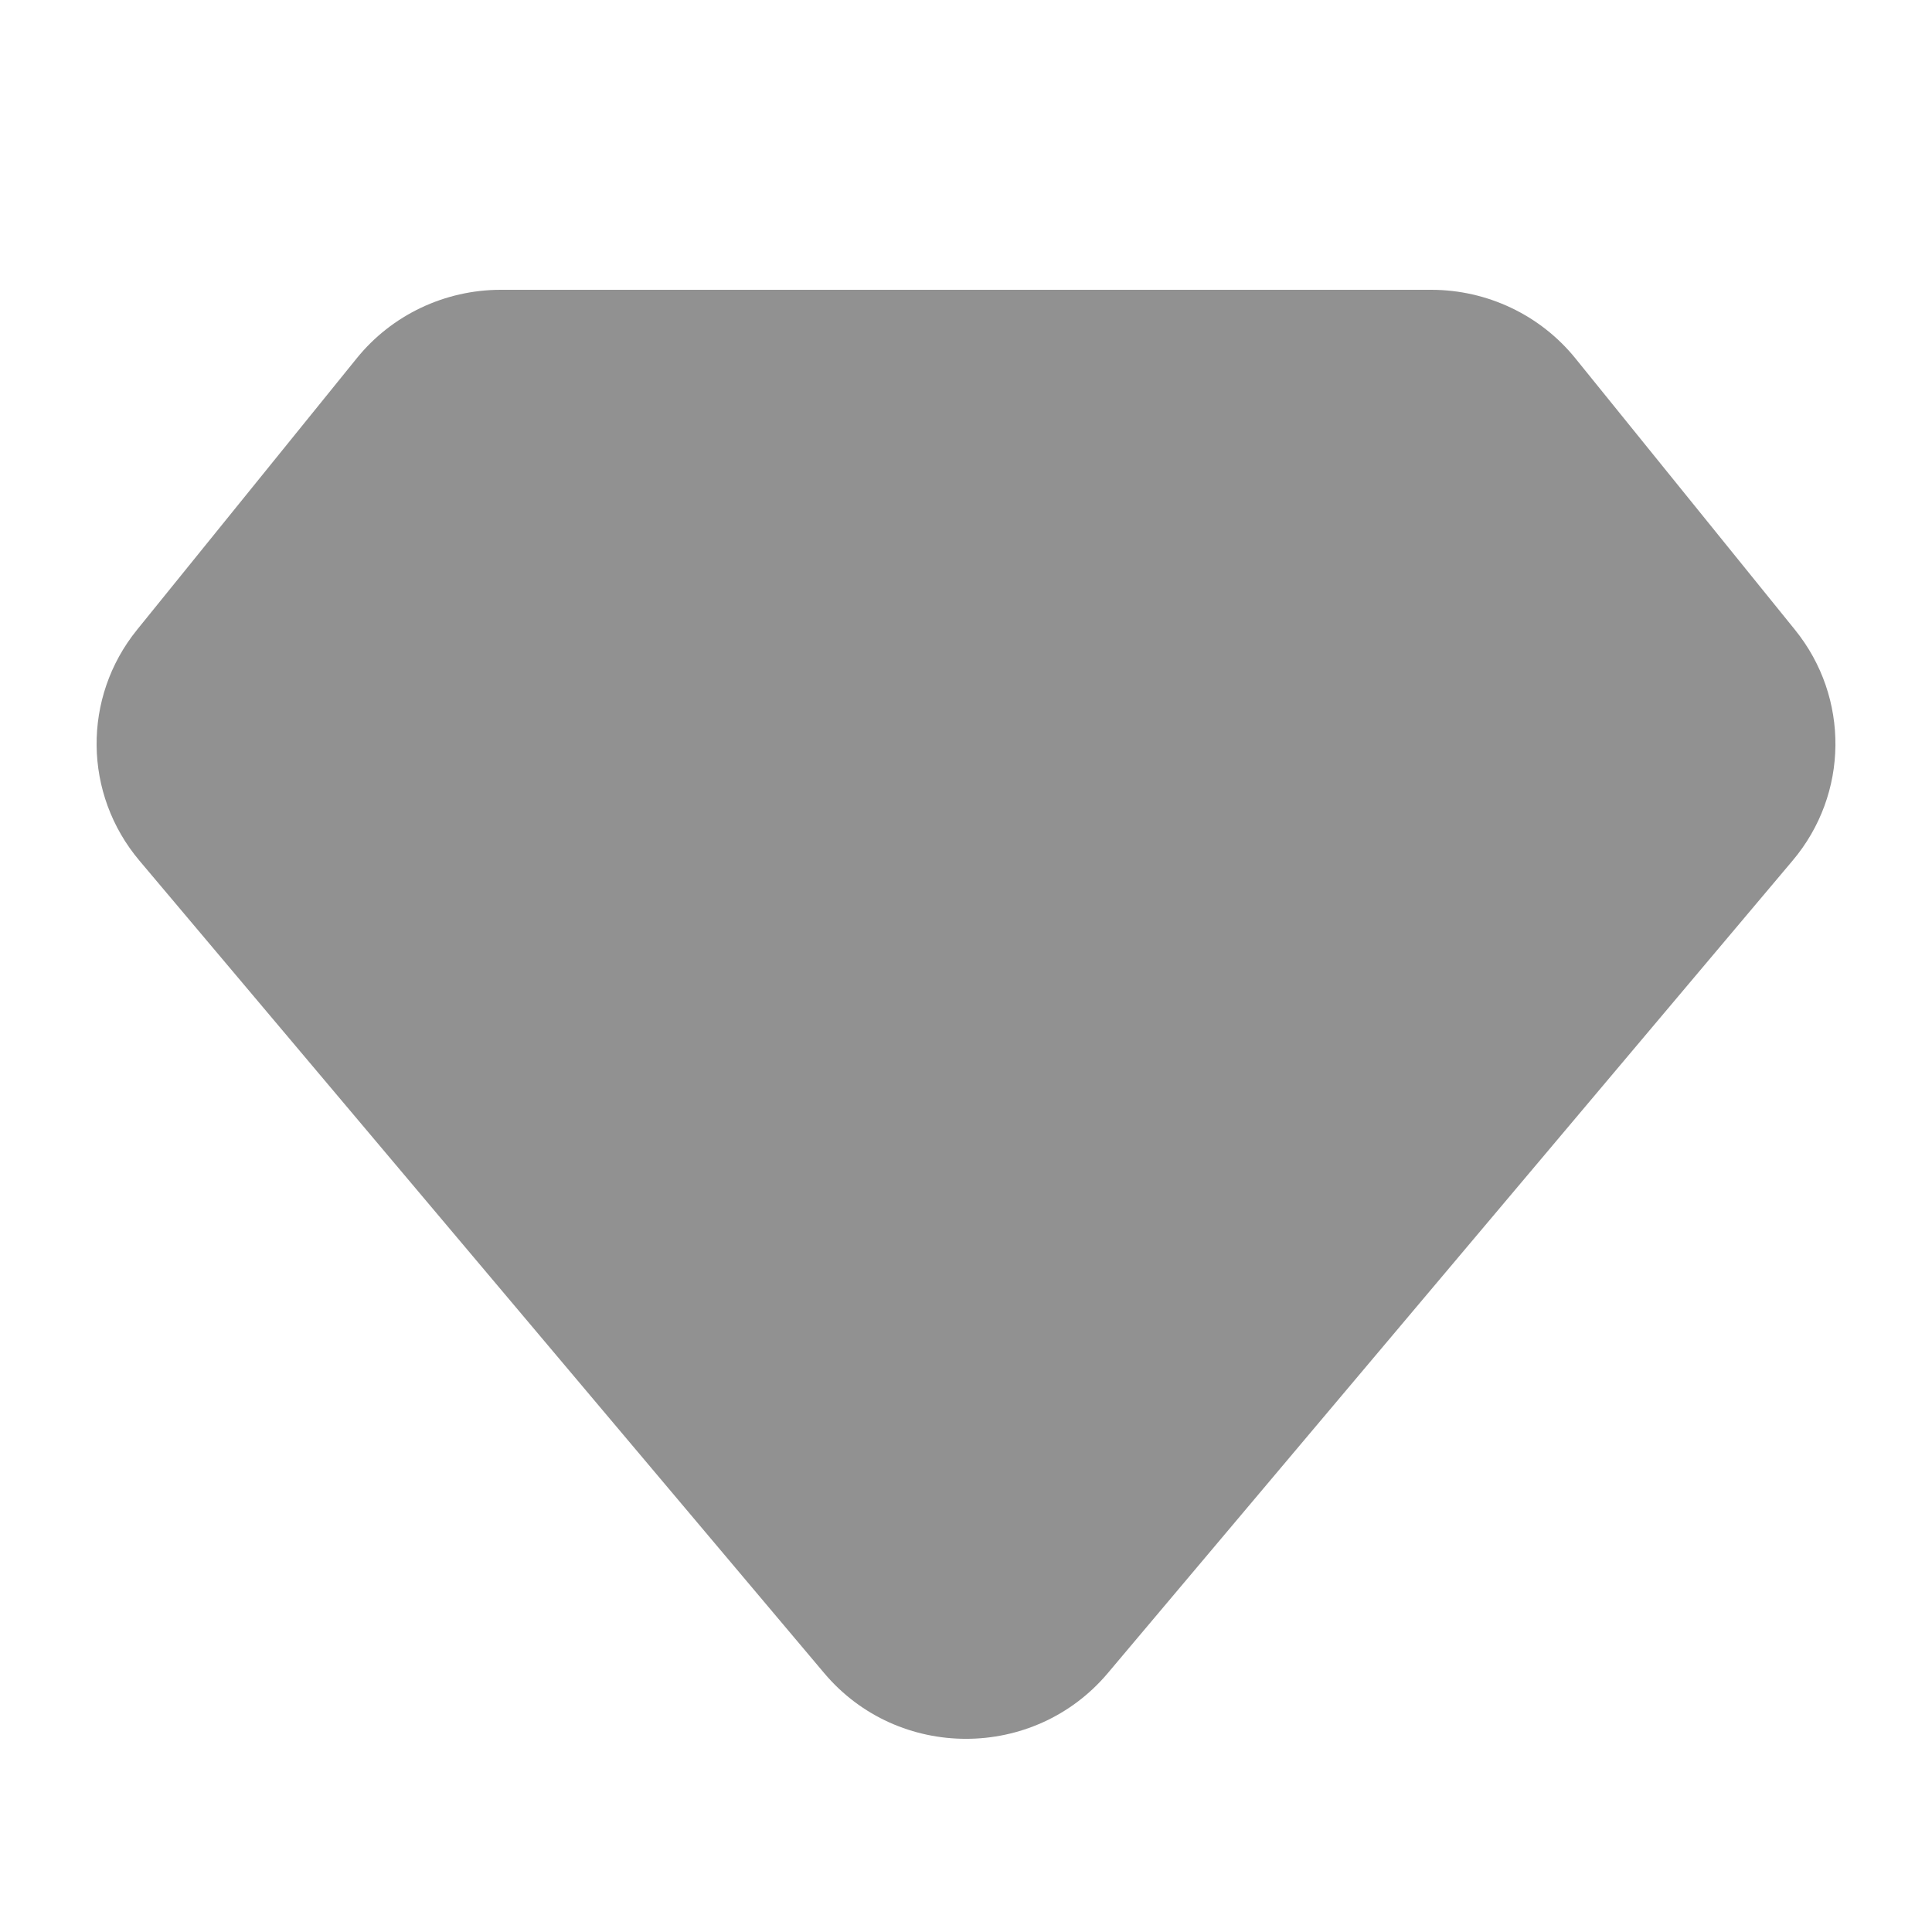 <svg width="20" height="20" viewBox="0 0 20 20" fill="none" xmlns="http://www.w3.org/2000/svg">
<path d="M3.693 3.709C4.055 3.261 4.604 3 5.185 3H14.815C15.396 3 15.945 3.261 16.308 3.709L18.581 6.519C19.149 7.22 19.139 8.22 18.557 8.909L11.468 17.32C10.704 18.227 9.296 18.227 8.532 17.32L1.443 8.909C0.862 8.22 0.851 7.22 1.419 6.519L3.693 3.709Z" fill="#242424" fill-opacity="0.5"/>
</svg>
